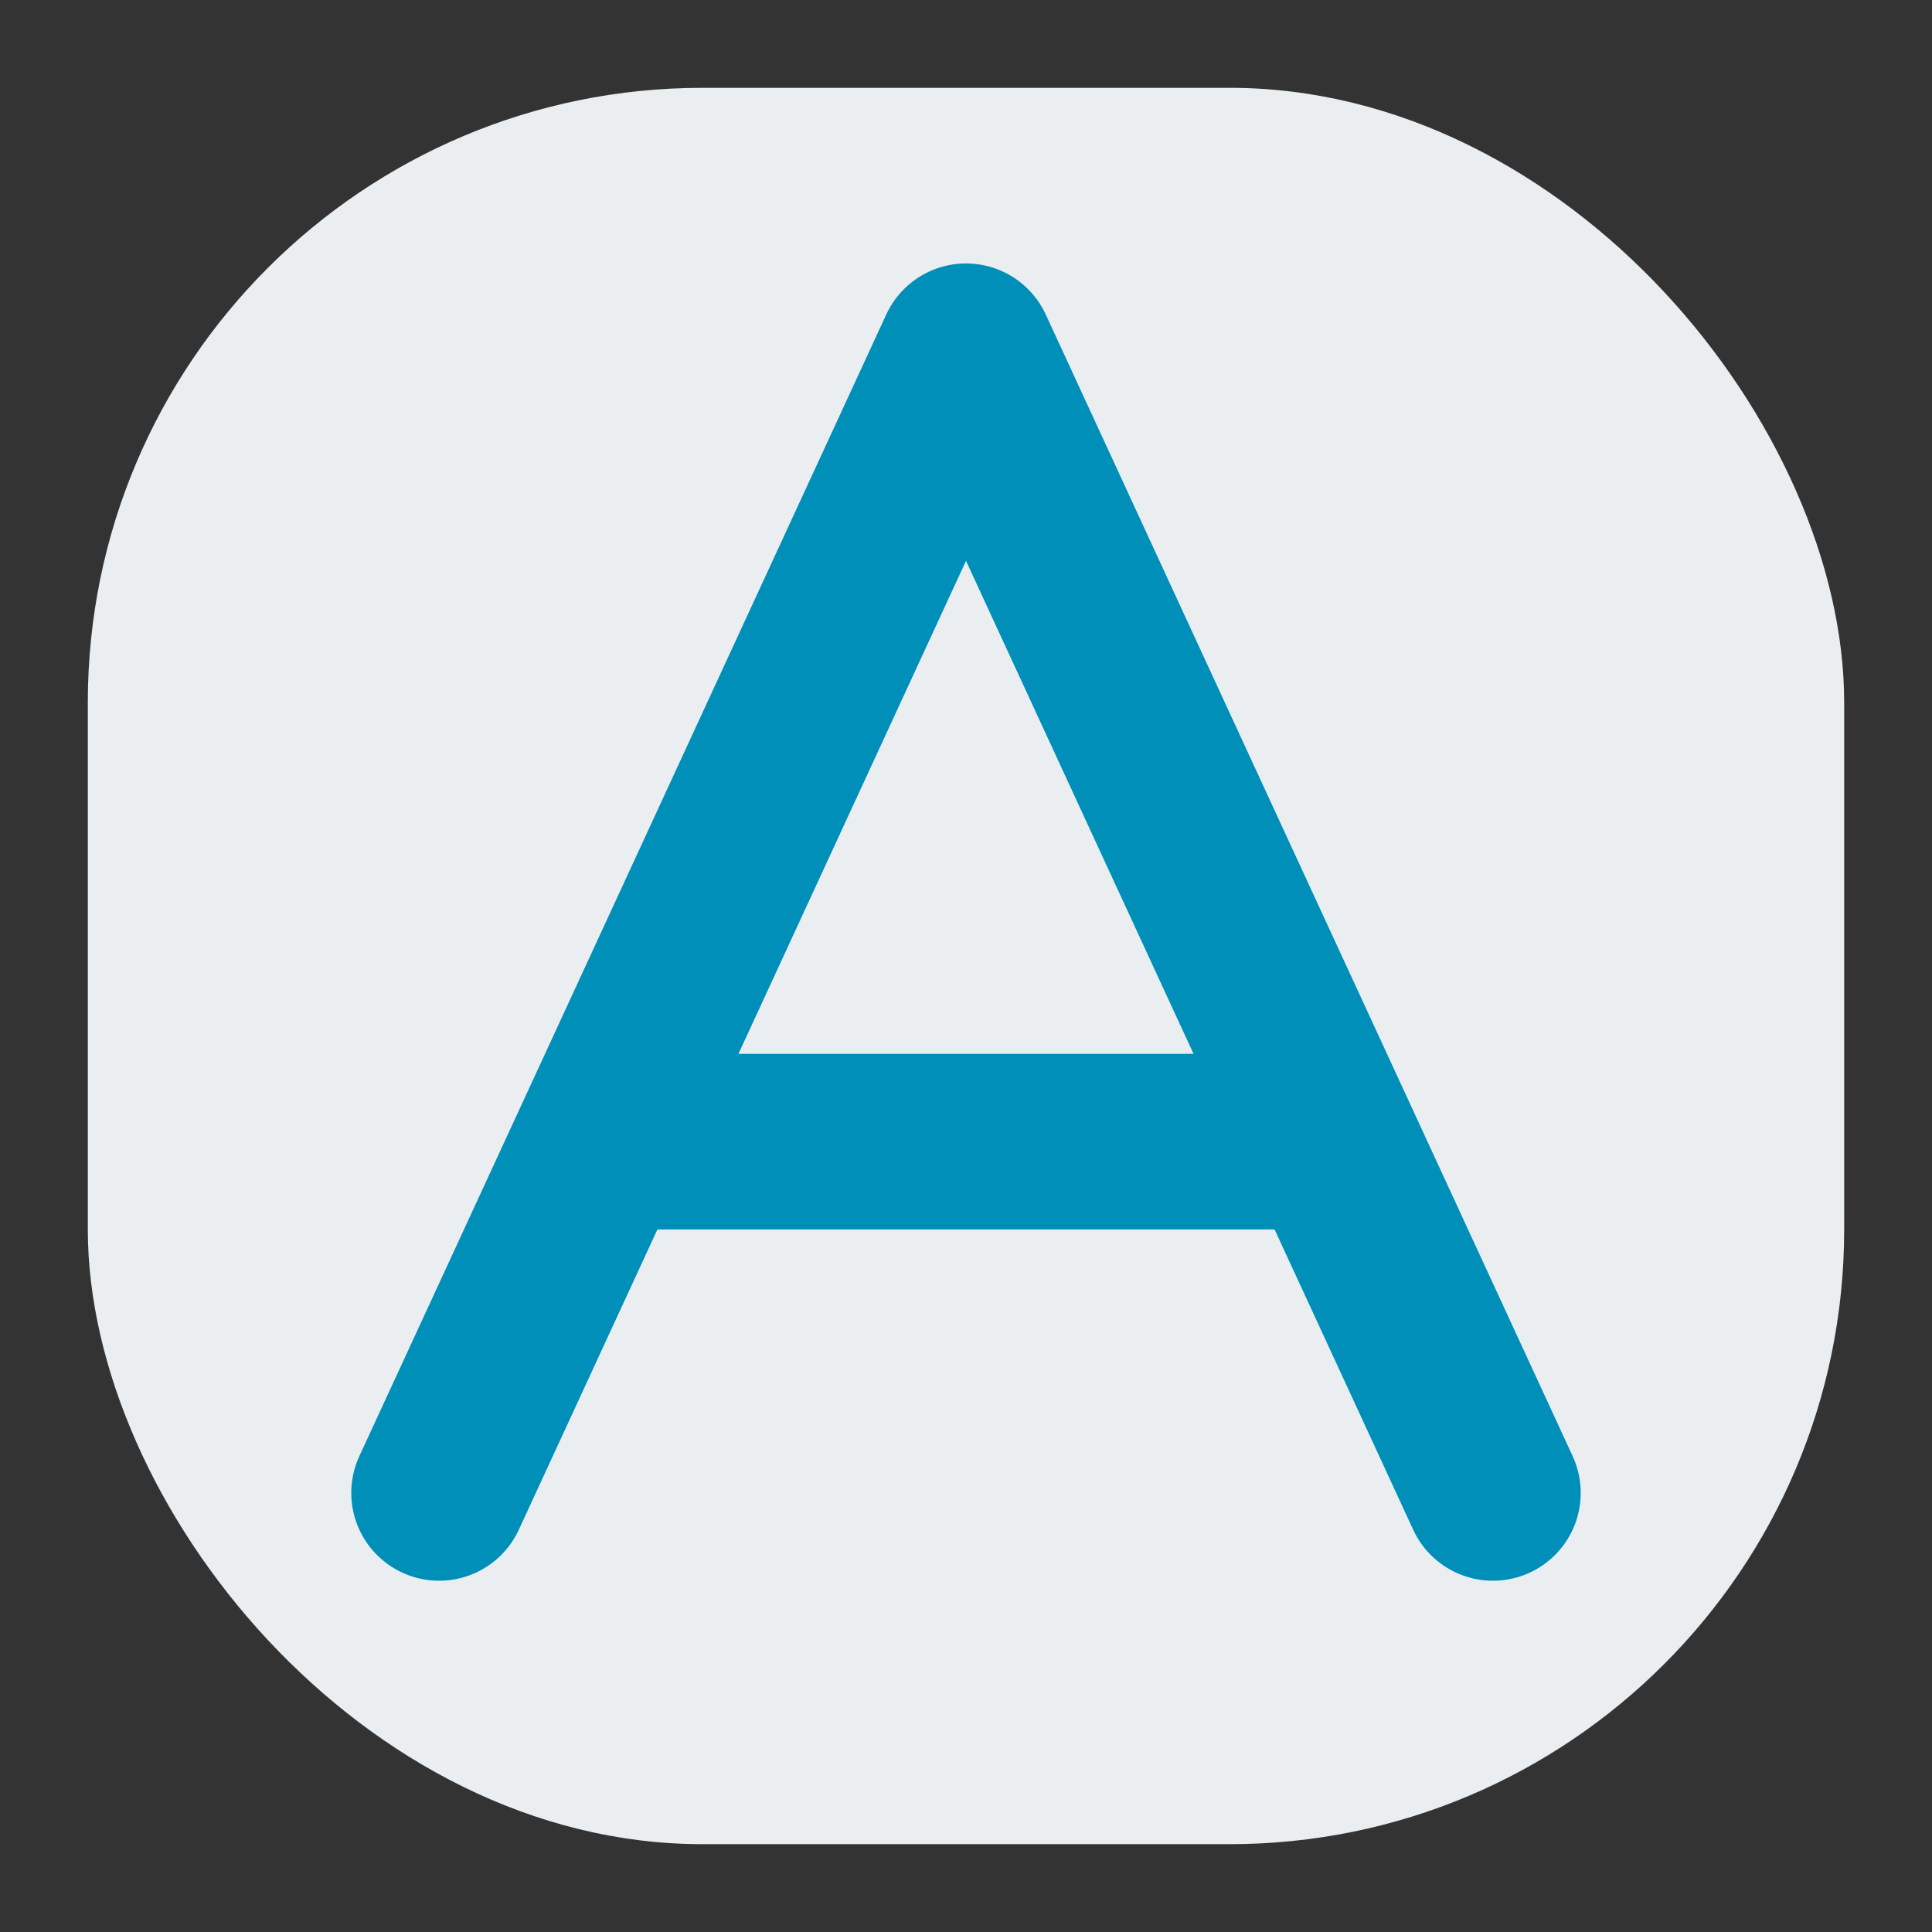 <svg id="visual" xmlns="http://www.w3.org/2000/svg" viewBox="0 0 22 22"><rect x="0" y="0" width="22" height="22" fill="#333333" stroke="none"/><defs><style>.cls-1{fill:#eaeef1;}.cls-2{fill:none;stroke:#008fb8;stroke-linecap:round;stroke-linejoin:round;stroke-width:2px;}</style></defs><title>as</title><rect class="cls-1" x="1" y="1" width="20" height="20" rx="7"/><polyline class="cls-2" points="5 17 11 4 17 17"/><line class="cls-2" x1="7" y1="13" x2="15" y2="13"/></svg>